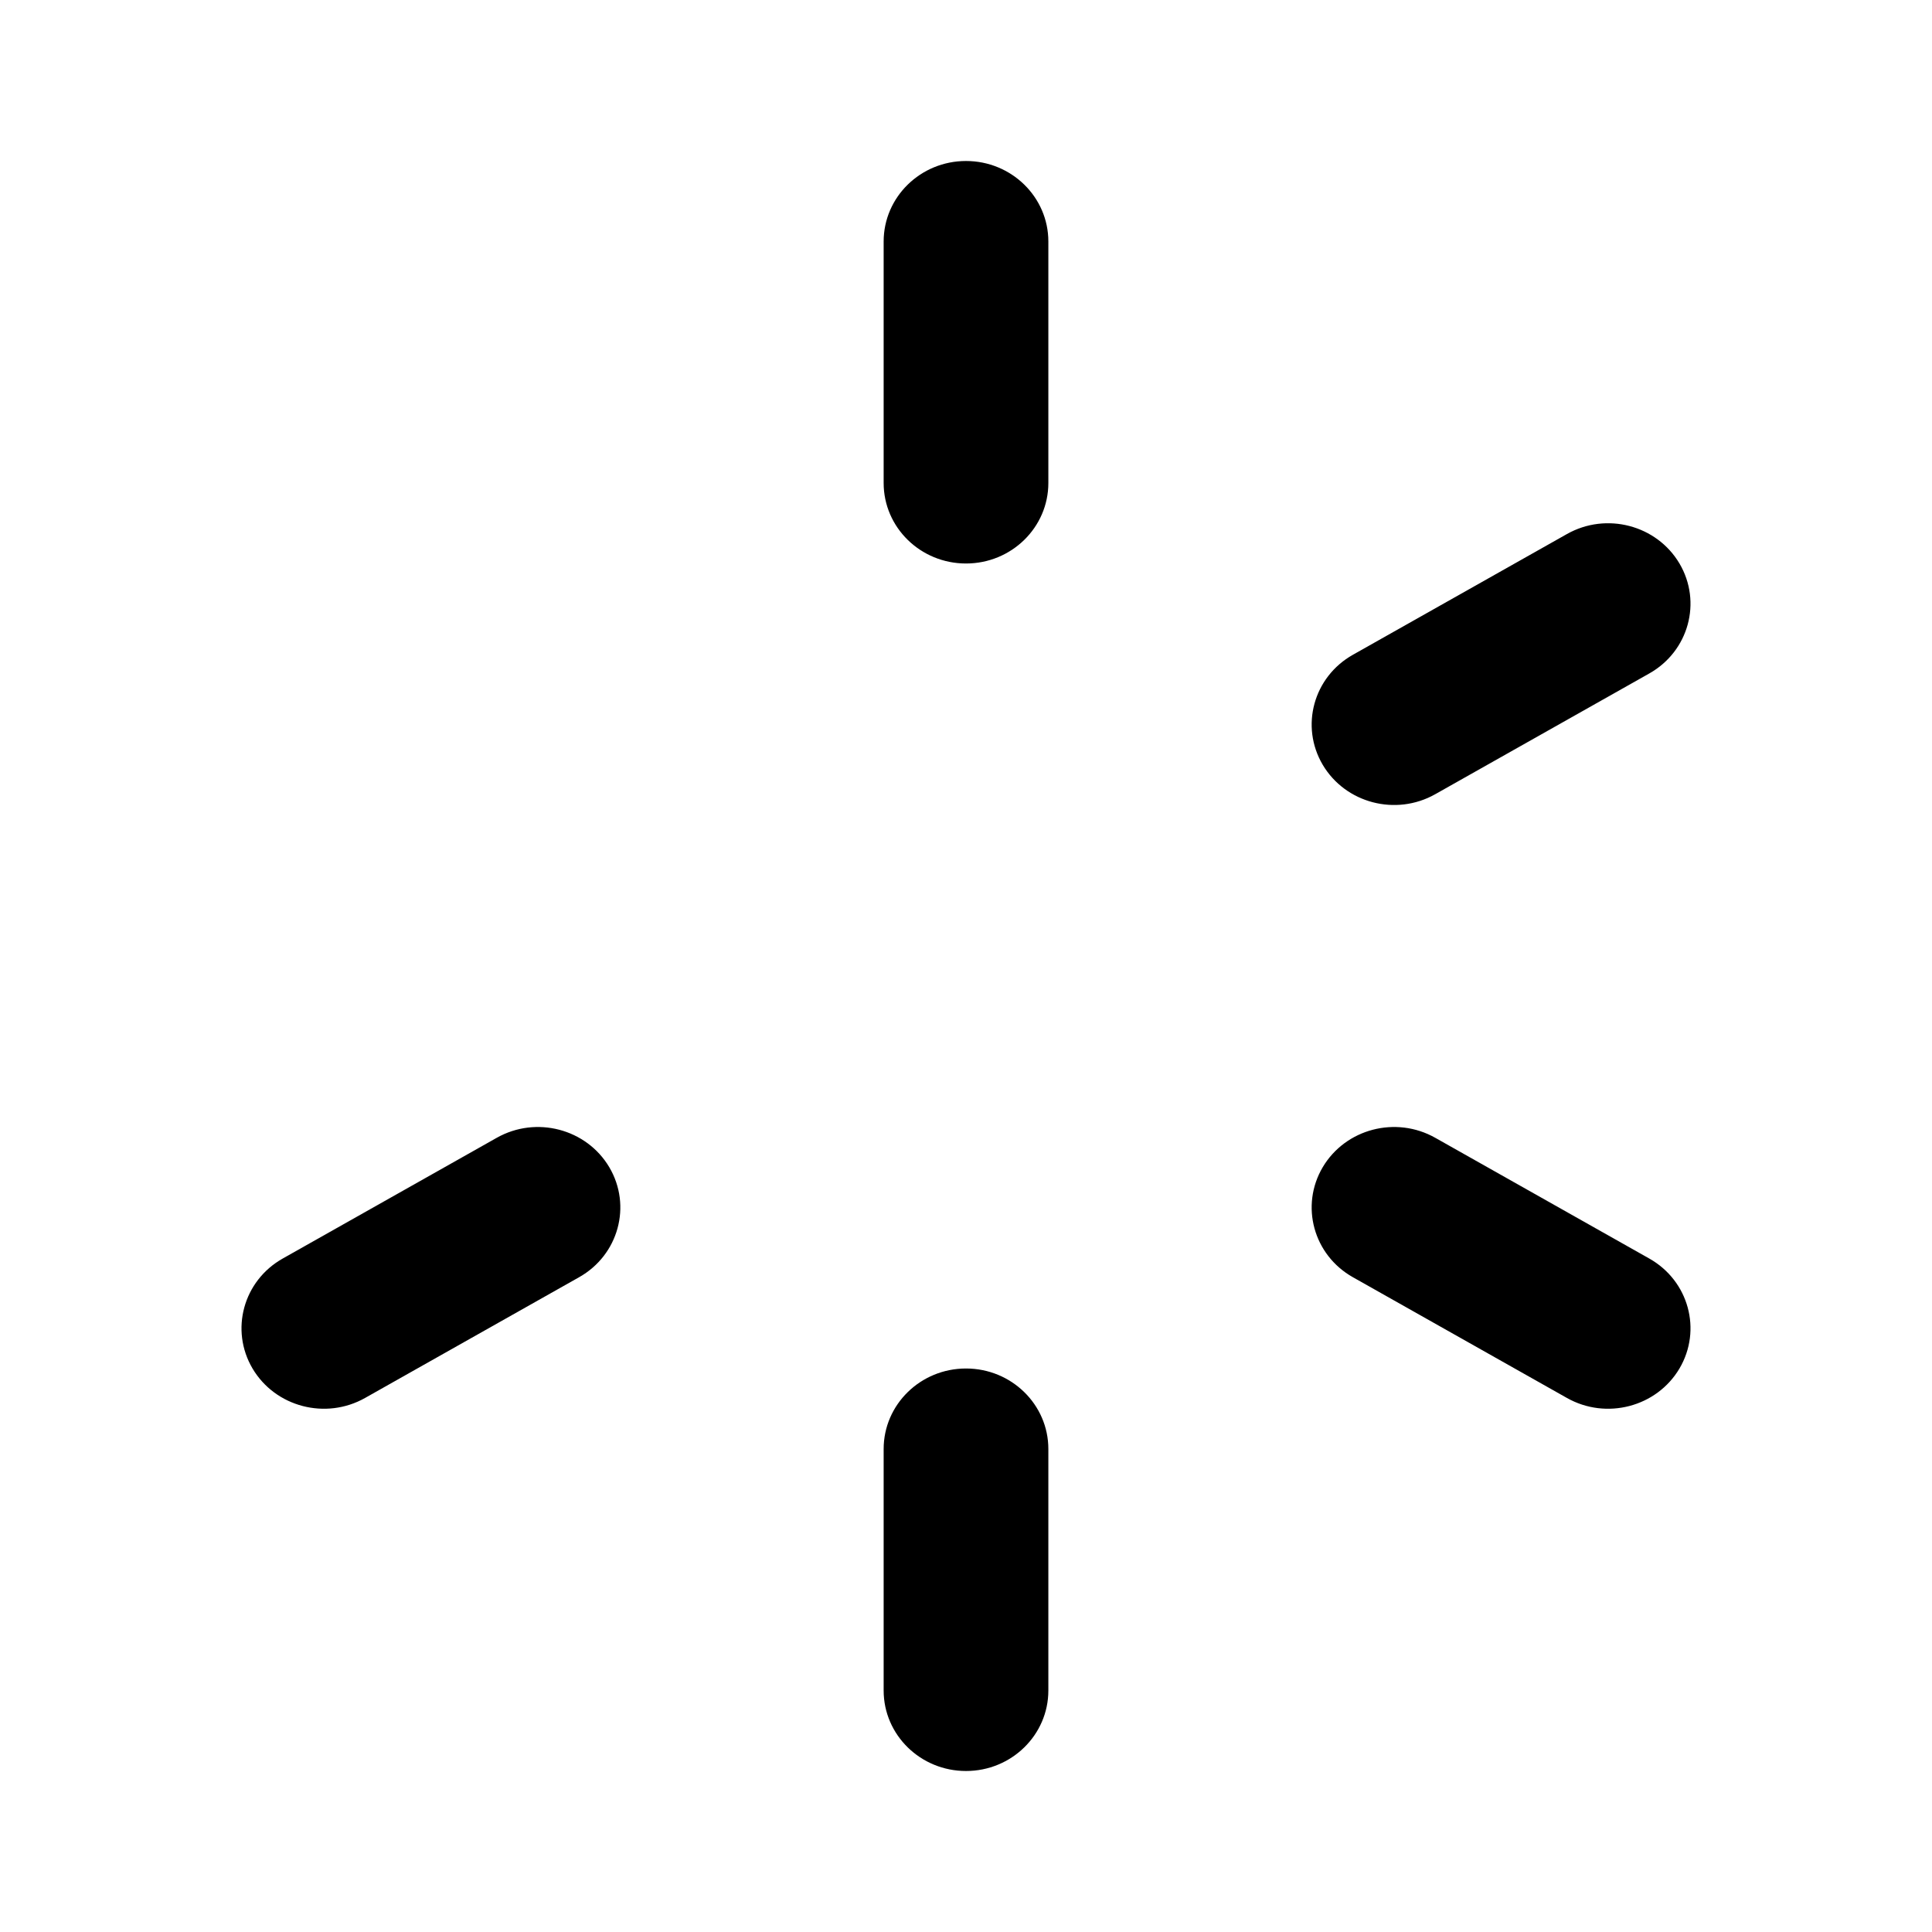 <svg width="24" height="24" viewBox="0 0 24 24" fill="none" xmlns="http://www.w3.org/2000/svg">
<path d="M12 2C12.565 2 13.023 2.448 13.023 3V6C13.023 6.552 12.565 7 12 7C11.435 7 10.977 6.552 10.977 6V3C10.977 2.448 11.435 2 12 2ZM12 17C12.565 17 13.023 17.448 13.023 18V21C13.023 21.552 12.565 22 12 22C11.435 22 10.977 21.552 10.977 21V18C10.977 17.448 11.435 17 12 17ZM20.863 7C21.145 7.478 20.978 8.09 20.488 8.366L17.829 9.866C17.34 10.142 16.714 9.978 16.431 9.5C16.149 9.022 16.316 8.41 16.806 8.134L19.465 6.634C19.954 6.358 20.58 6.522 20.863 7ZM7.569 14.5C7.851 14.978 7.684 15.59 7.194 15.866L4.535 17.366C4.046 17.642 3.42 17.478 3.137 17C2.855 16.522 3.022 15.91 3.512 15.634L6.171 14.134C6.66 13.858 7.286 14.022 7.569 14.5ZM20.863 17C20.58 17.478 19.954 17.642 19.465 17.366L16.806 15.866C16.316 15.59 16.149 14.978 16.431 14.5C16.714 14.022 17.34 13.858 17.829 14.134L20.488 15.634C20.978 15.91 21.145 16.522 20.863 17Z" fill="black"/>
</svg>
